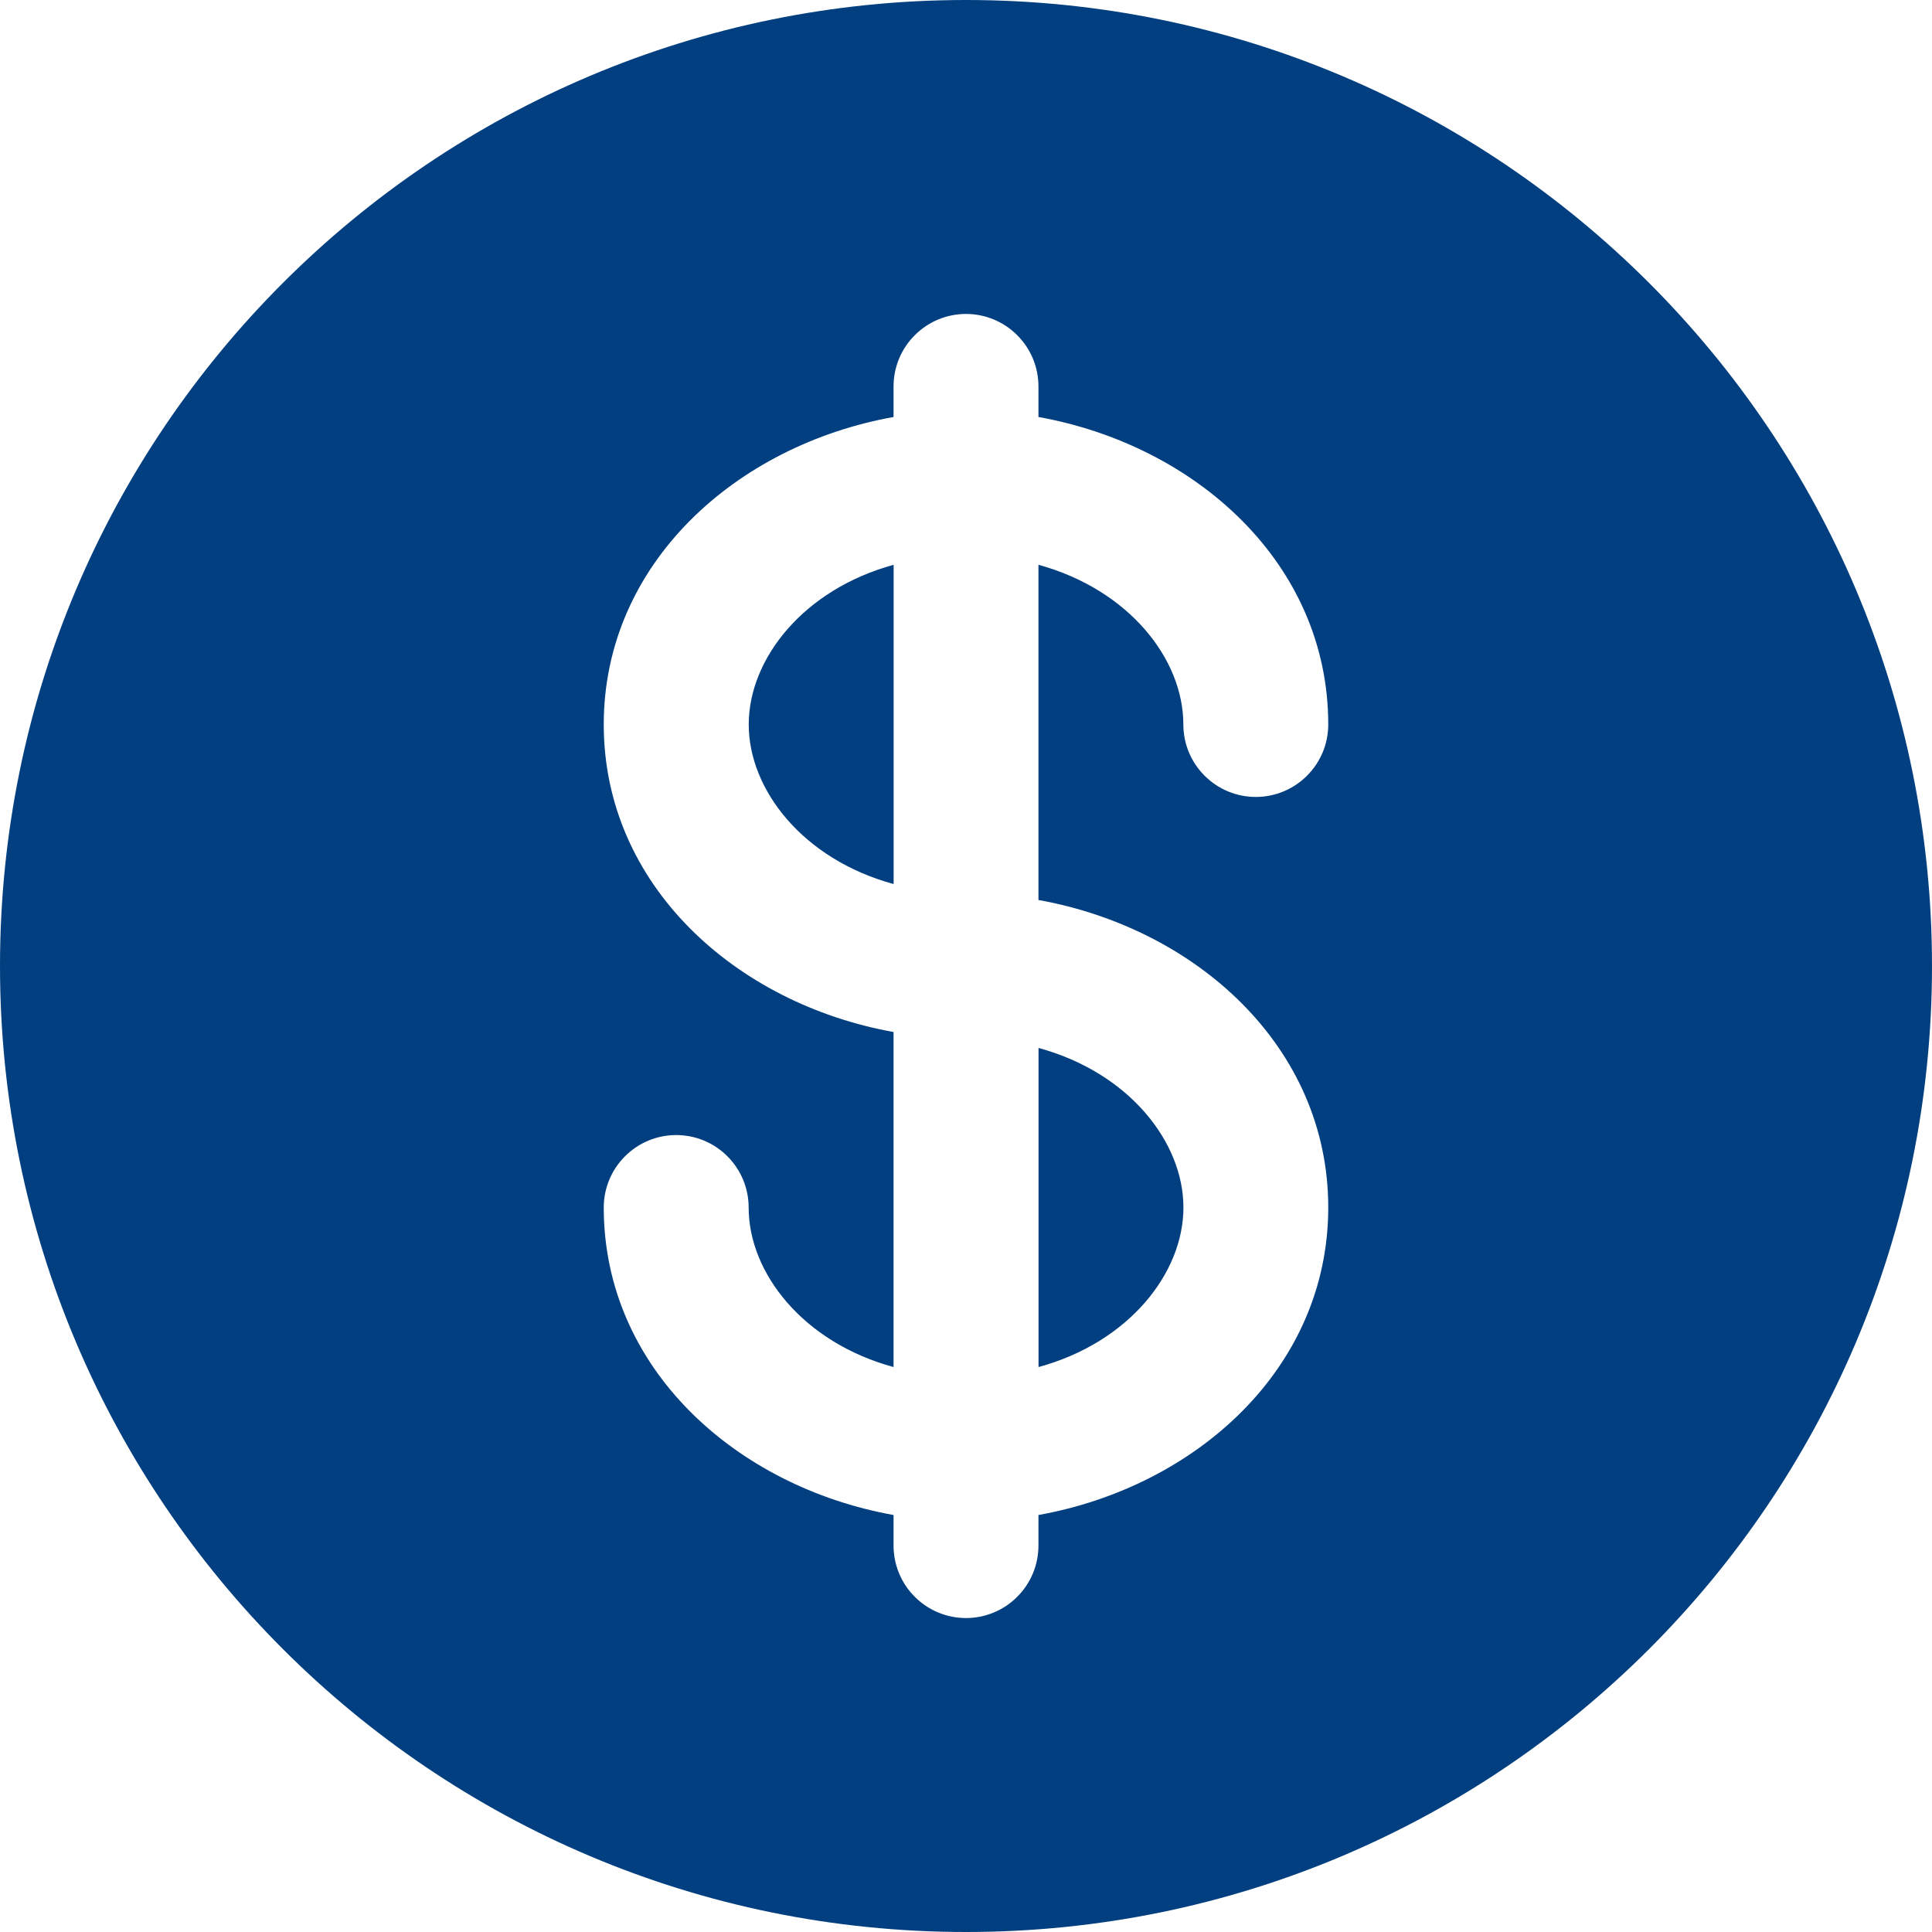 <svg width="24" height="24" viewBox="0 0 24 24" fill="none" xmlns="http://www.w3.org/2000/svg">
<path d="M11.101 7.016C9.978 7.324 9.301 8.186 9.301 9C9.301 9.814 9.978 10.676 11.101 10.982V7.016ZM12.901 13.018V16.982C14.024 16.676 14.701 15.814 14.701 15C14.701 14.186 14.024 13.324 12.901 13.018Z" fill="#023F80"/>
<path fill-rule="evenodd" clip-rule="evenodd" d="M24 12C24 18.628 18.628 24 12 24C5.372 24 0 18.628 0 12C0 5.372 5.372 0 12 0C18.628 0 24 5.372 24 12ZM12 3.9C12.239 3.9 12.468 3.995 12.636 4.164C12.805 4.332 12.9 4.561 12.9 4.8V5.18C14.856 5.531 16.5 7.001 16.5 9C16.5 9.239 16.405 9.468 16.236 9.636C16.068 9.805 15.839 9.9 15.6 9.9C15.361 9.9 15.132 9.805 14.964 9.636C14.795 9.468 14.7 9.239 14.7 9C14.7 8.186 14.023 7.324 12.9 7.016V11.18C14.856 11.531 16.5 13.001 16.5 15C16.5 16.999 14.856 18.469 12.9 18.82V19.2C12.9 19.439 12.805 19.668 12.636 19.836C12.468 20.005 12.239 20.1 12 20.1C11.761 20.1 11.532 20.005 11.364 19.836C11.195 19.668 11.1 19.439 11.1 19.2V18.82C9.144 18.469 7.5 16.999 7.5 15C7.5 14.761 7.595 14.532 7.764 14.364C7.932 14.195 8.161 14.1 8.4 14.1C8.639 14.1 8.868 14.195 9.036 14.364C9.205 14.532 9.3 14.761 9.3 15C9.3 15.814 9.977 16.676 11.1 16.982V12.82C9.144 12.469 7.5 10.999 7.5 9C7.5 7.001 9.144 5.531 11.1 5.18V4.8C11.1 4.561 11.195 4.332 11.364 4.164C11.532 3.995 11.761 3.9 12 3.9Z" fill="#023F80"/>
</svg>

